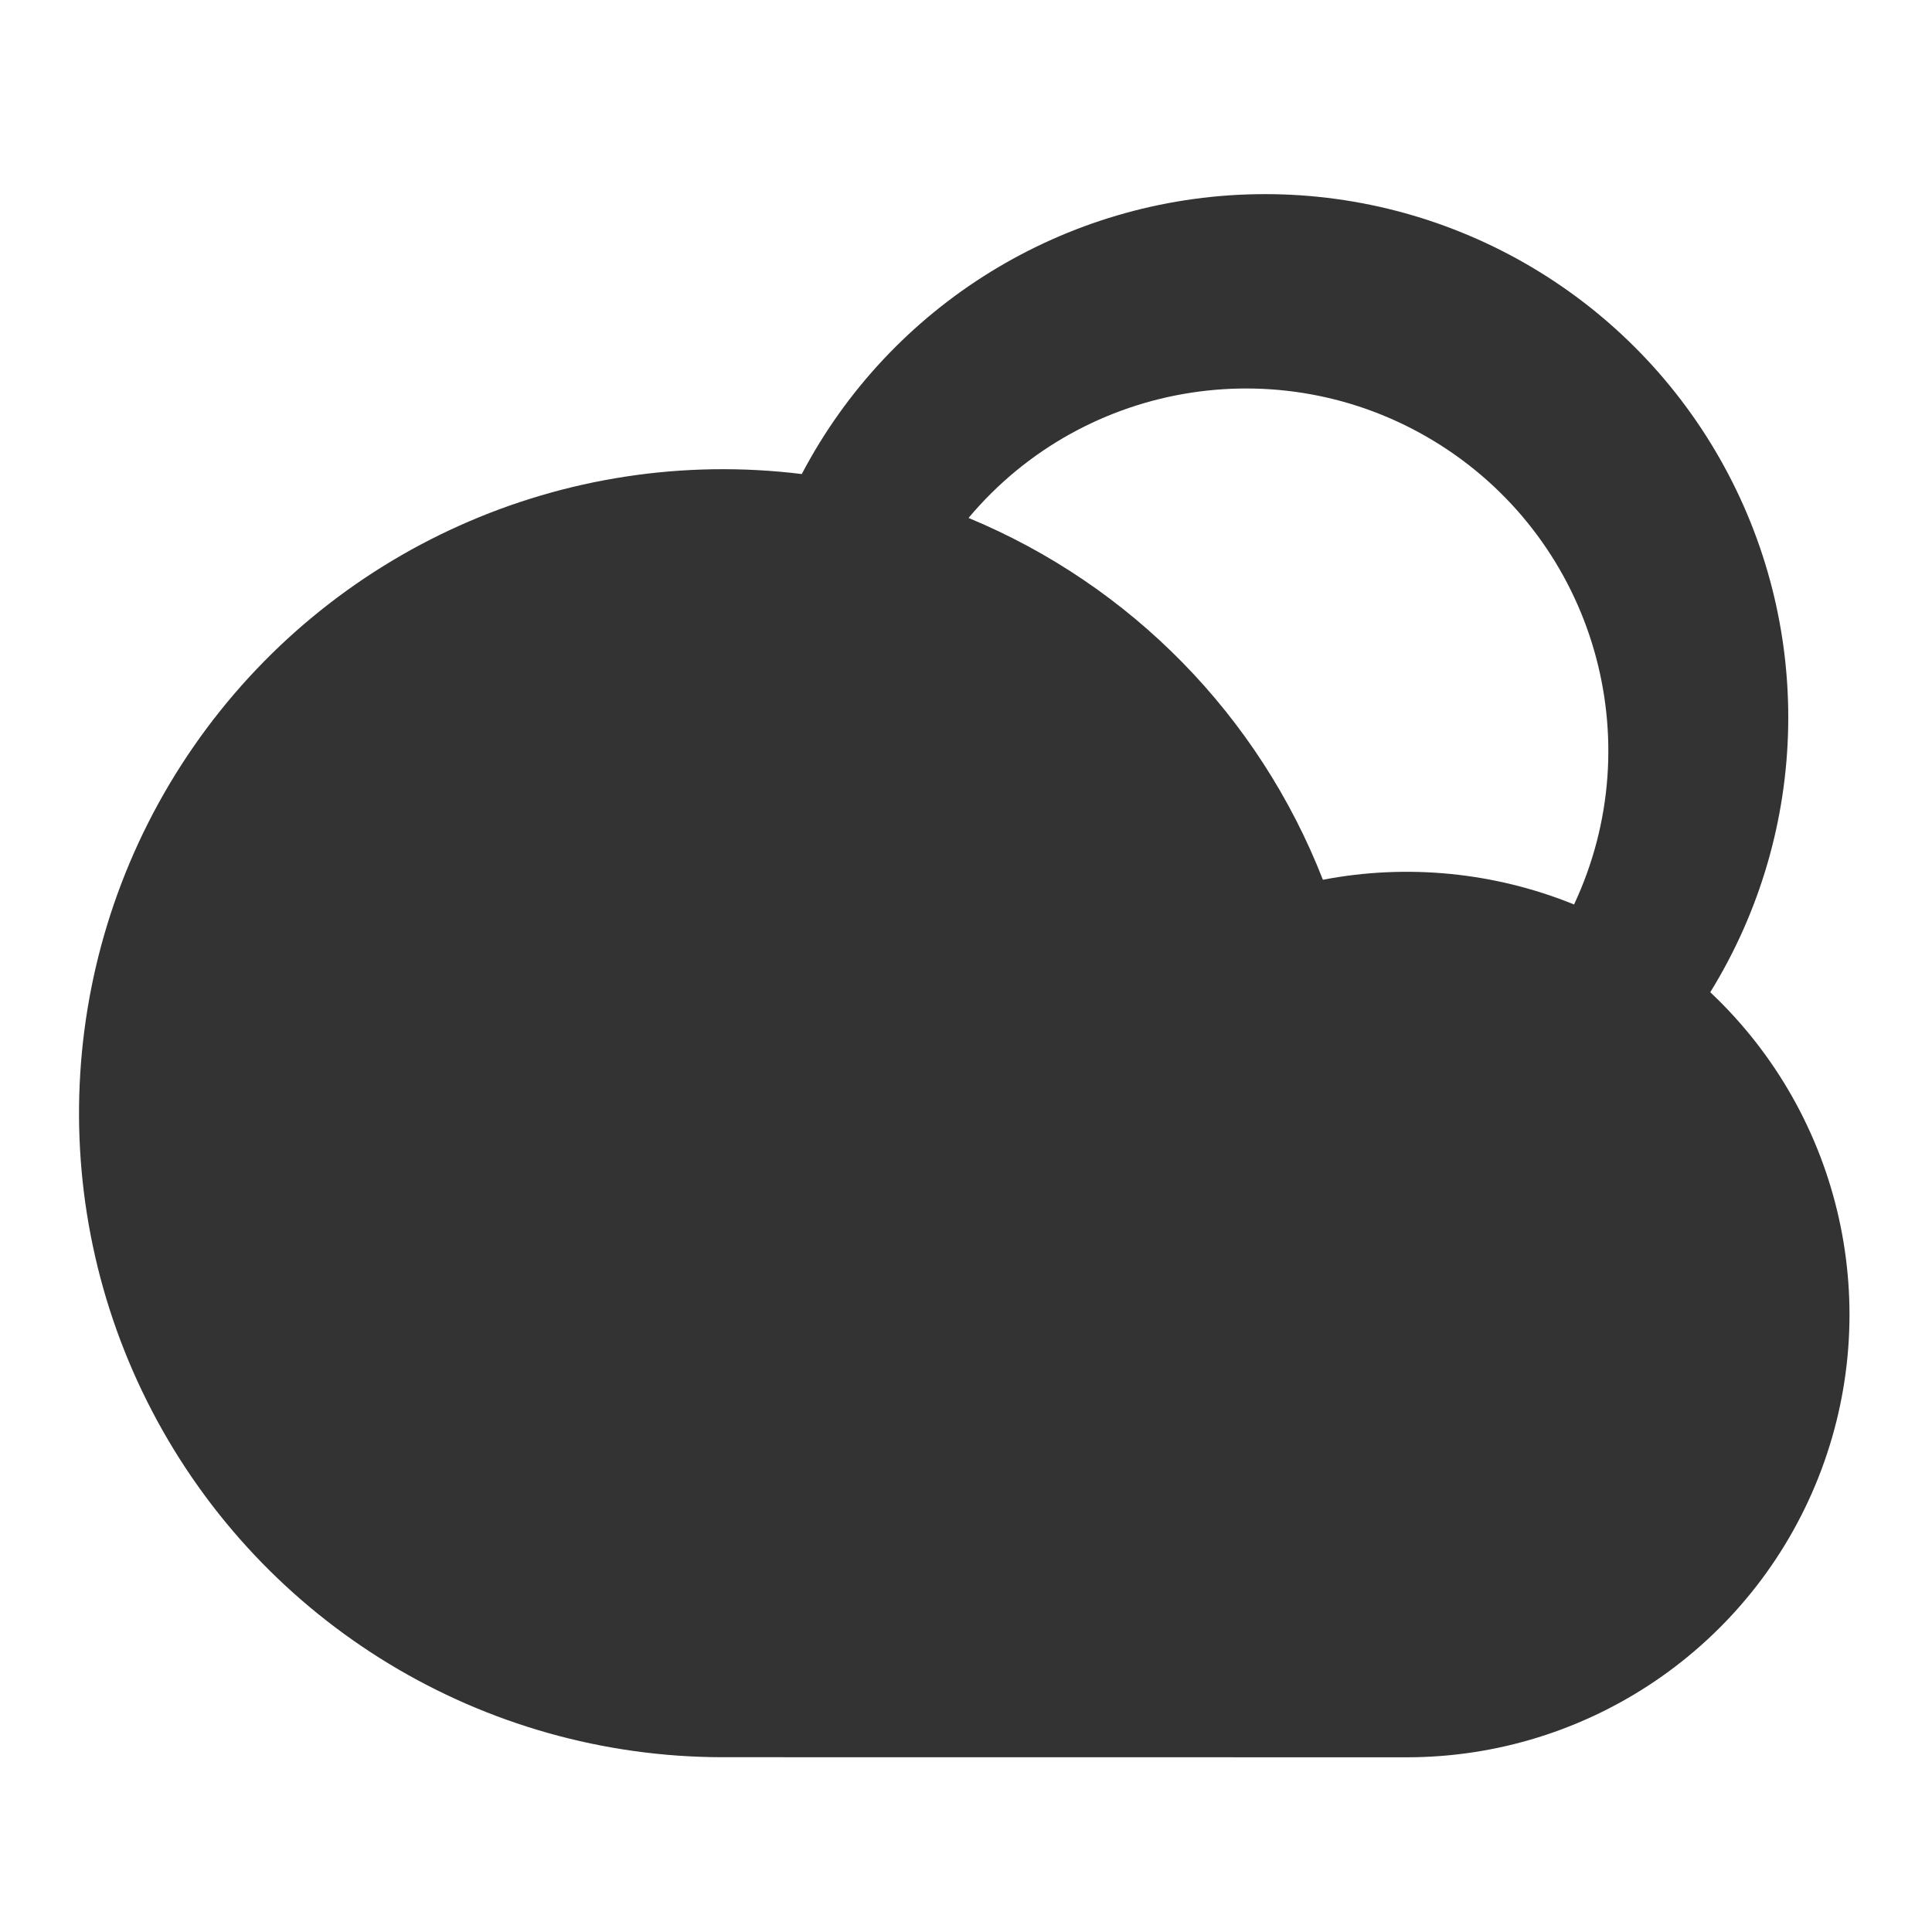 <?xml version="1.0" encoding="UTF-8"?>
<svg width="100px" height="100px" viewBox="0 0 100 100" version="1.1" xmlns="http://www.w3.org/2000/svg" xmlns:xlink="http://www.w3.org/1999/xlink">
    <!-- Generator: Sketch 57.1 (83088) - https://sketch.com -->
    <title>30-partly cloudy (day)</title>
    <desc>Created with Sketch.</desc>
    <g id="30-partly-cloudy-(day)" stroke="none" stroke-width="1" fill="none" fill-rule="evenodd">
        <g id="sun-cloudy-fill" transform="translate(4, 10)" fill="#333333" fill-rule="nonzero">
            <path d="M37.498,14.54 C42.101,5.775 51.12,0.219 61.019,0.052 C70.918,-0.116 80.12,5.132 85.016,13.736 C89.913,22.341 89.724,32.932 84.523,41.357 C91.362,47.797 93.578,57.759 90.114,66.49 C86.651,75.222 78.209,80.956 68.815,80.957 L33.398,80.953 C21.005,80.943 9.64,74.059 3.892,63.078 C-1.856,52.098 -1.037,38.836 6.017,28.646 C13.072,18.456 25.198,13.021 37.498,14.536 L37.498,14.54 Z M46.128,16.807 C54.537,20.293 61.162,27.056 64.473,35.536 C68.839,34.699 73.354,35.144 77.473,36.815 C81.469,28.289 78.521,18.122 70.584,13.055 C62.648,7.988 52.184,9.594 46.132,16.807 L46.128,16.807 Z" id="形状"></path>
        </g>
    </g>
</svg>
